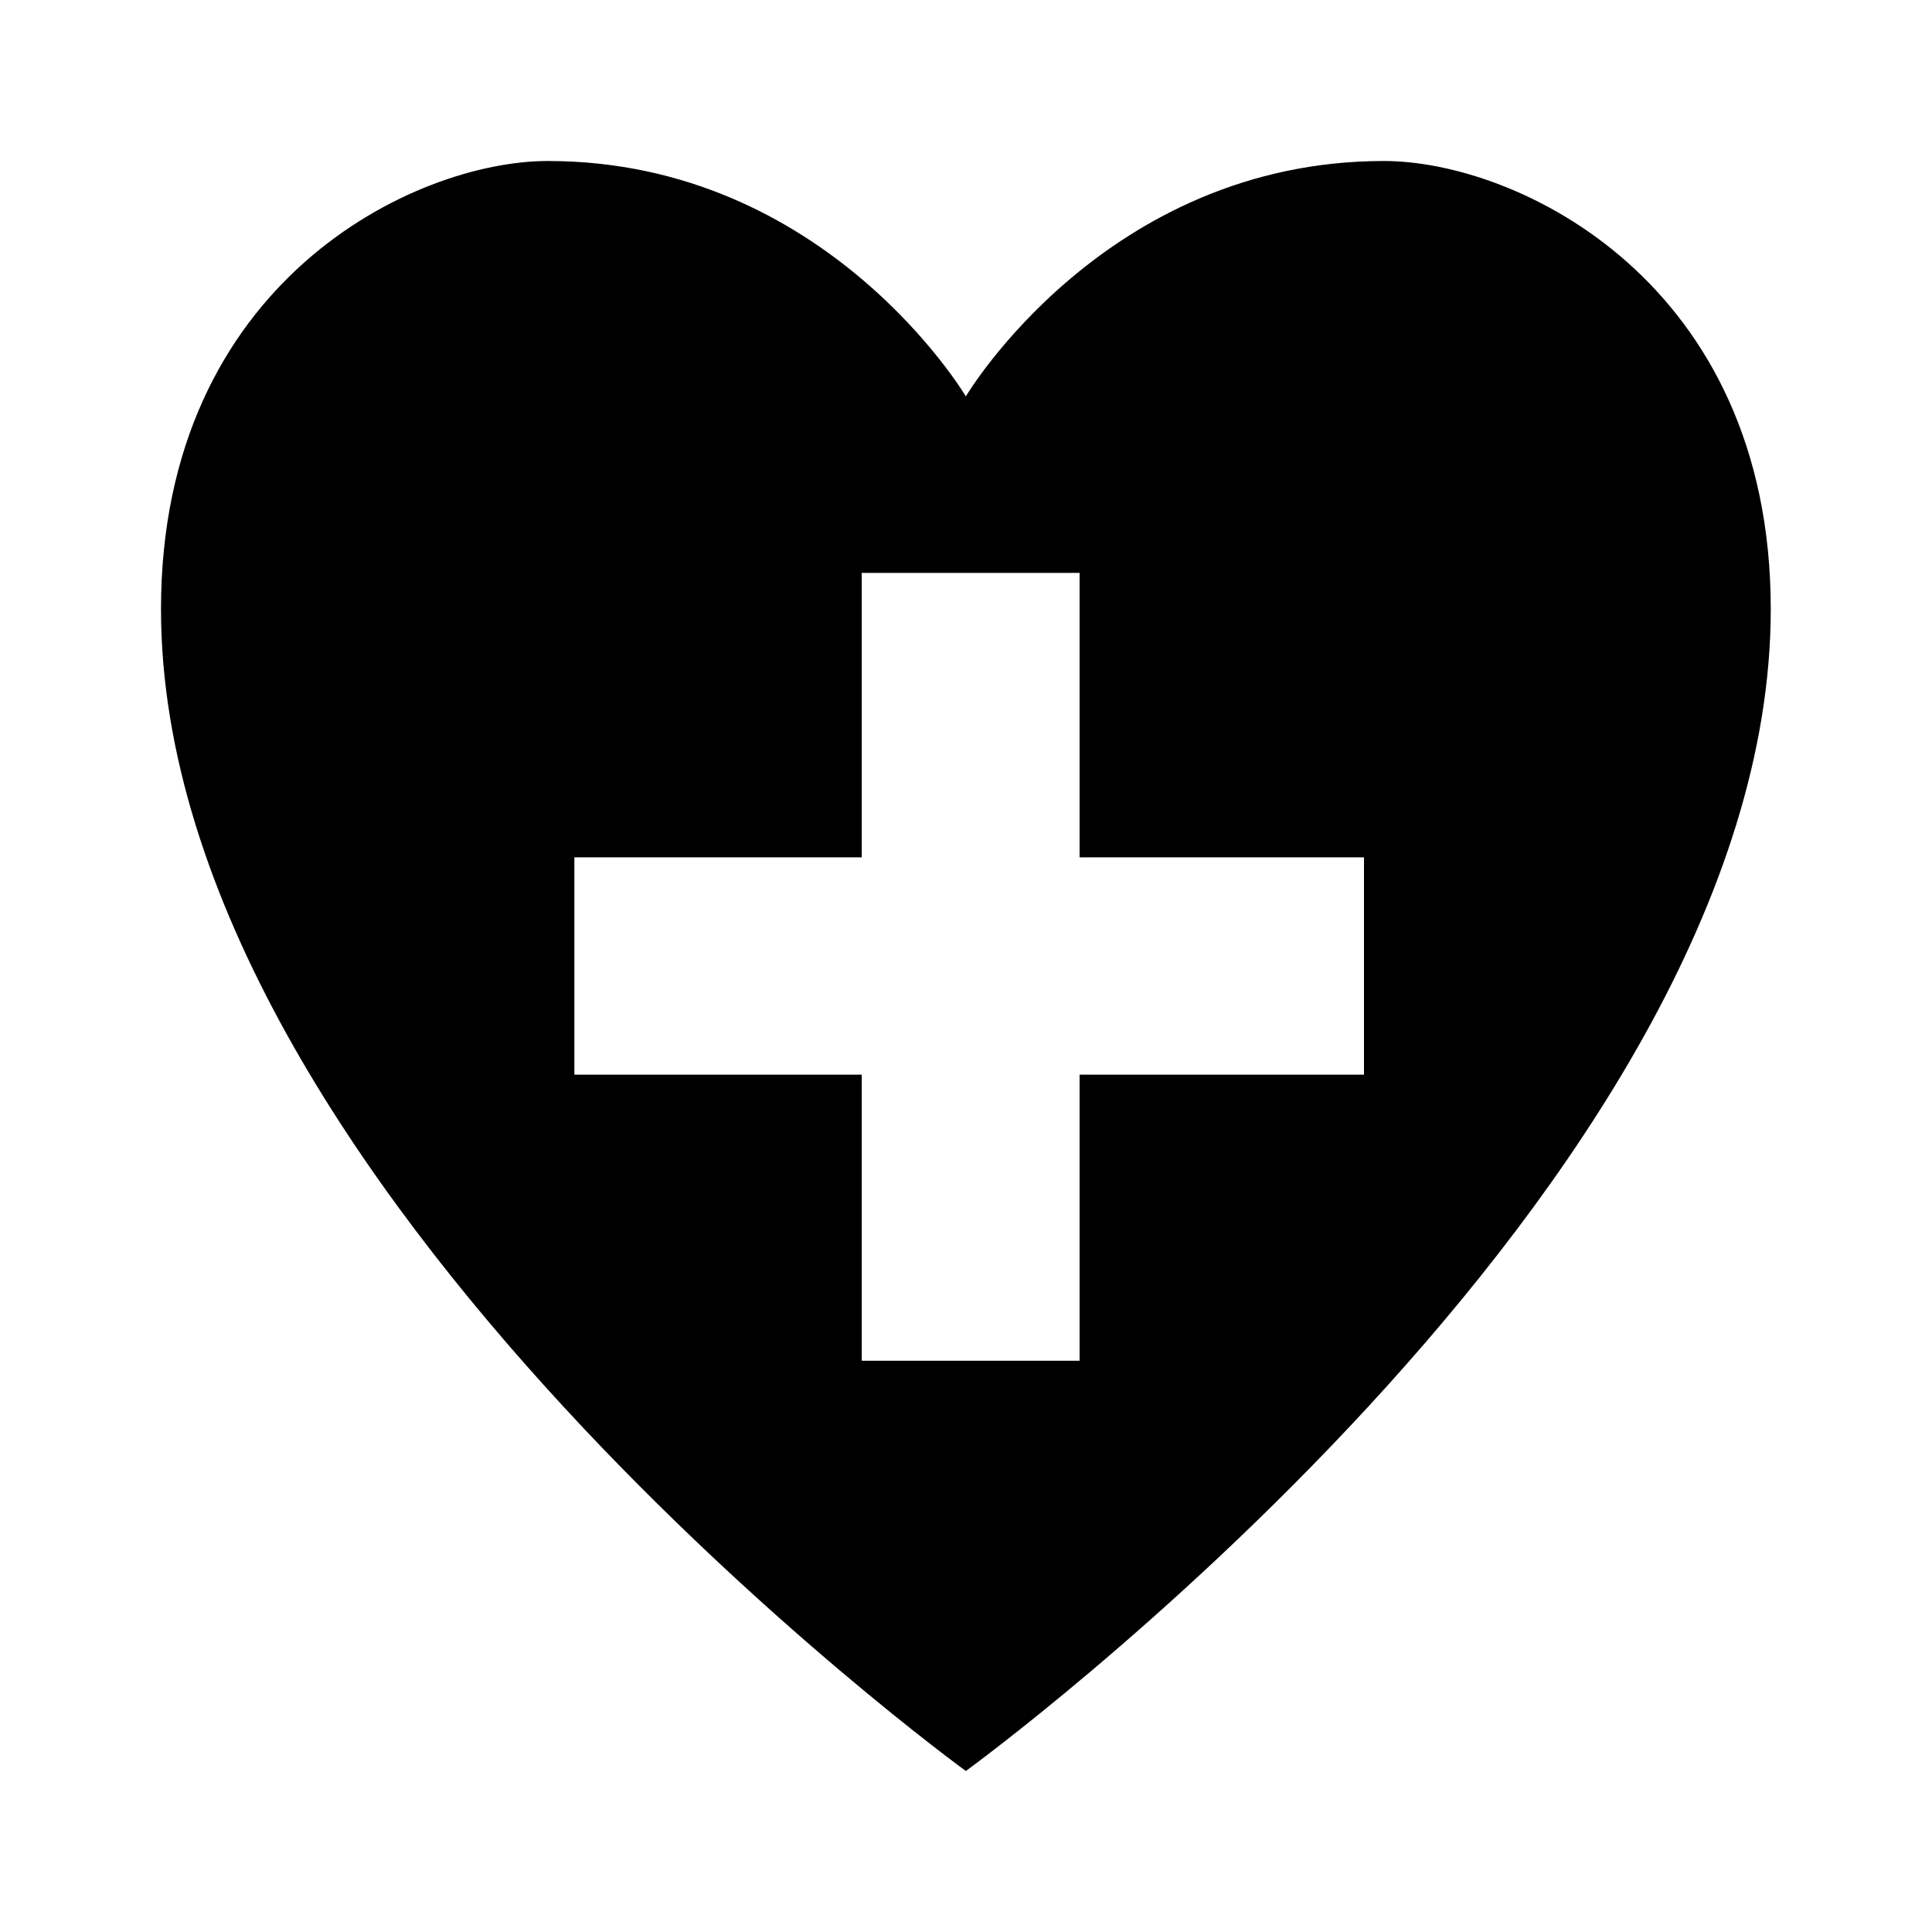 <?xml version="1.0" encoding="UTF-8" standalone="no"?>
<!DOCTYPE svg PUBLIC "-//W3C//DTD SVG 1.1//EN" "http://www.w3.org/Graphics/SVG/1.1/DTD/svg11.dtd">
<svg width="100%" height="100%" viewBox="0 0 24 24" version="1.1" xmlns="http://www.w3.org/2000/svg" xmlns:xlink="http://www.w3.org/1999/xlink" xml:space="preserve" xmlns:serif="http://www.serif.com/" style="fill-rule:evenodd;clip-rule:evenodd;stroke-linejoin:round;stroke-miterlimit:2;">
    <g>
        <g id="shape-05b5d240-8ea6-11ec-9ee1-17f27e687494">
            <g id="shape-05b5d241-8ea6-11ec-9ee1-17f27e687494">
                <g id="shape-05b5d242-8ea6-11ec-9ee1-17f27e687494">
                    <path d="M17.192,2c-3.462,0 -5.194,2.924 -5.194,2.924c0,0 -1.731,-2.924 -5.193,-2.924c-1.656,0 -4.805,1.501 -4.805,5.567c-0,7.173 9.998,14.433 9.998,14.433c0,-0 9.999,-7.26 9.999,-14.433c-0,-4.067 -3.149,-5.567 -4.805,-5.567Zm-6.487,5.117l2.706,-0l0,3.533l3.533,-0l0,2.7l-3.533,0l0,3.554l-2.706,-0l-0,-3.554l-3.57,0l0,-2.7l3.57,-0l-0,-3.533Z" style="fill-rule:nonzero;"/>
                </g>
            </g>
        </g>
    </g>
</svg>
